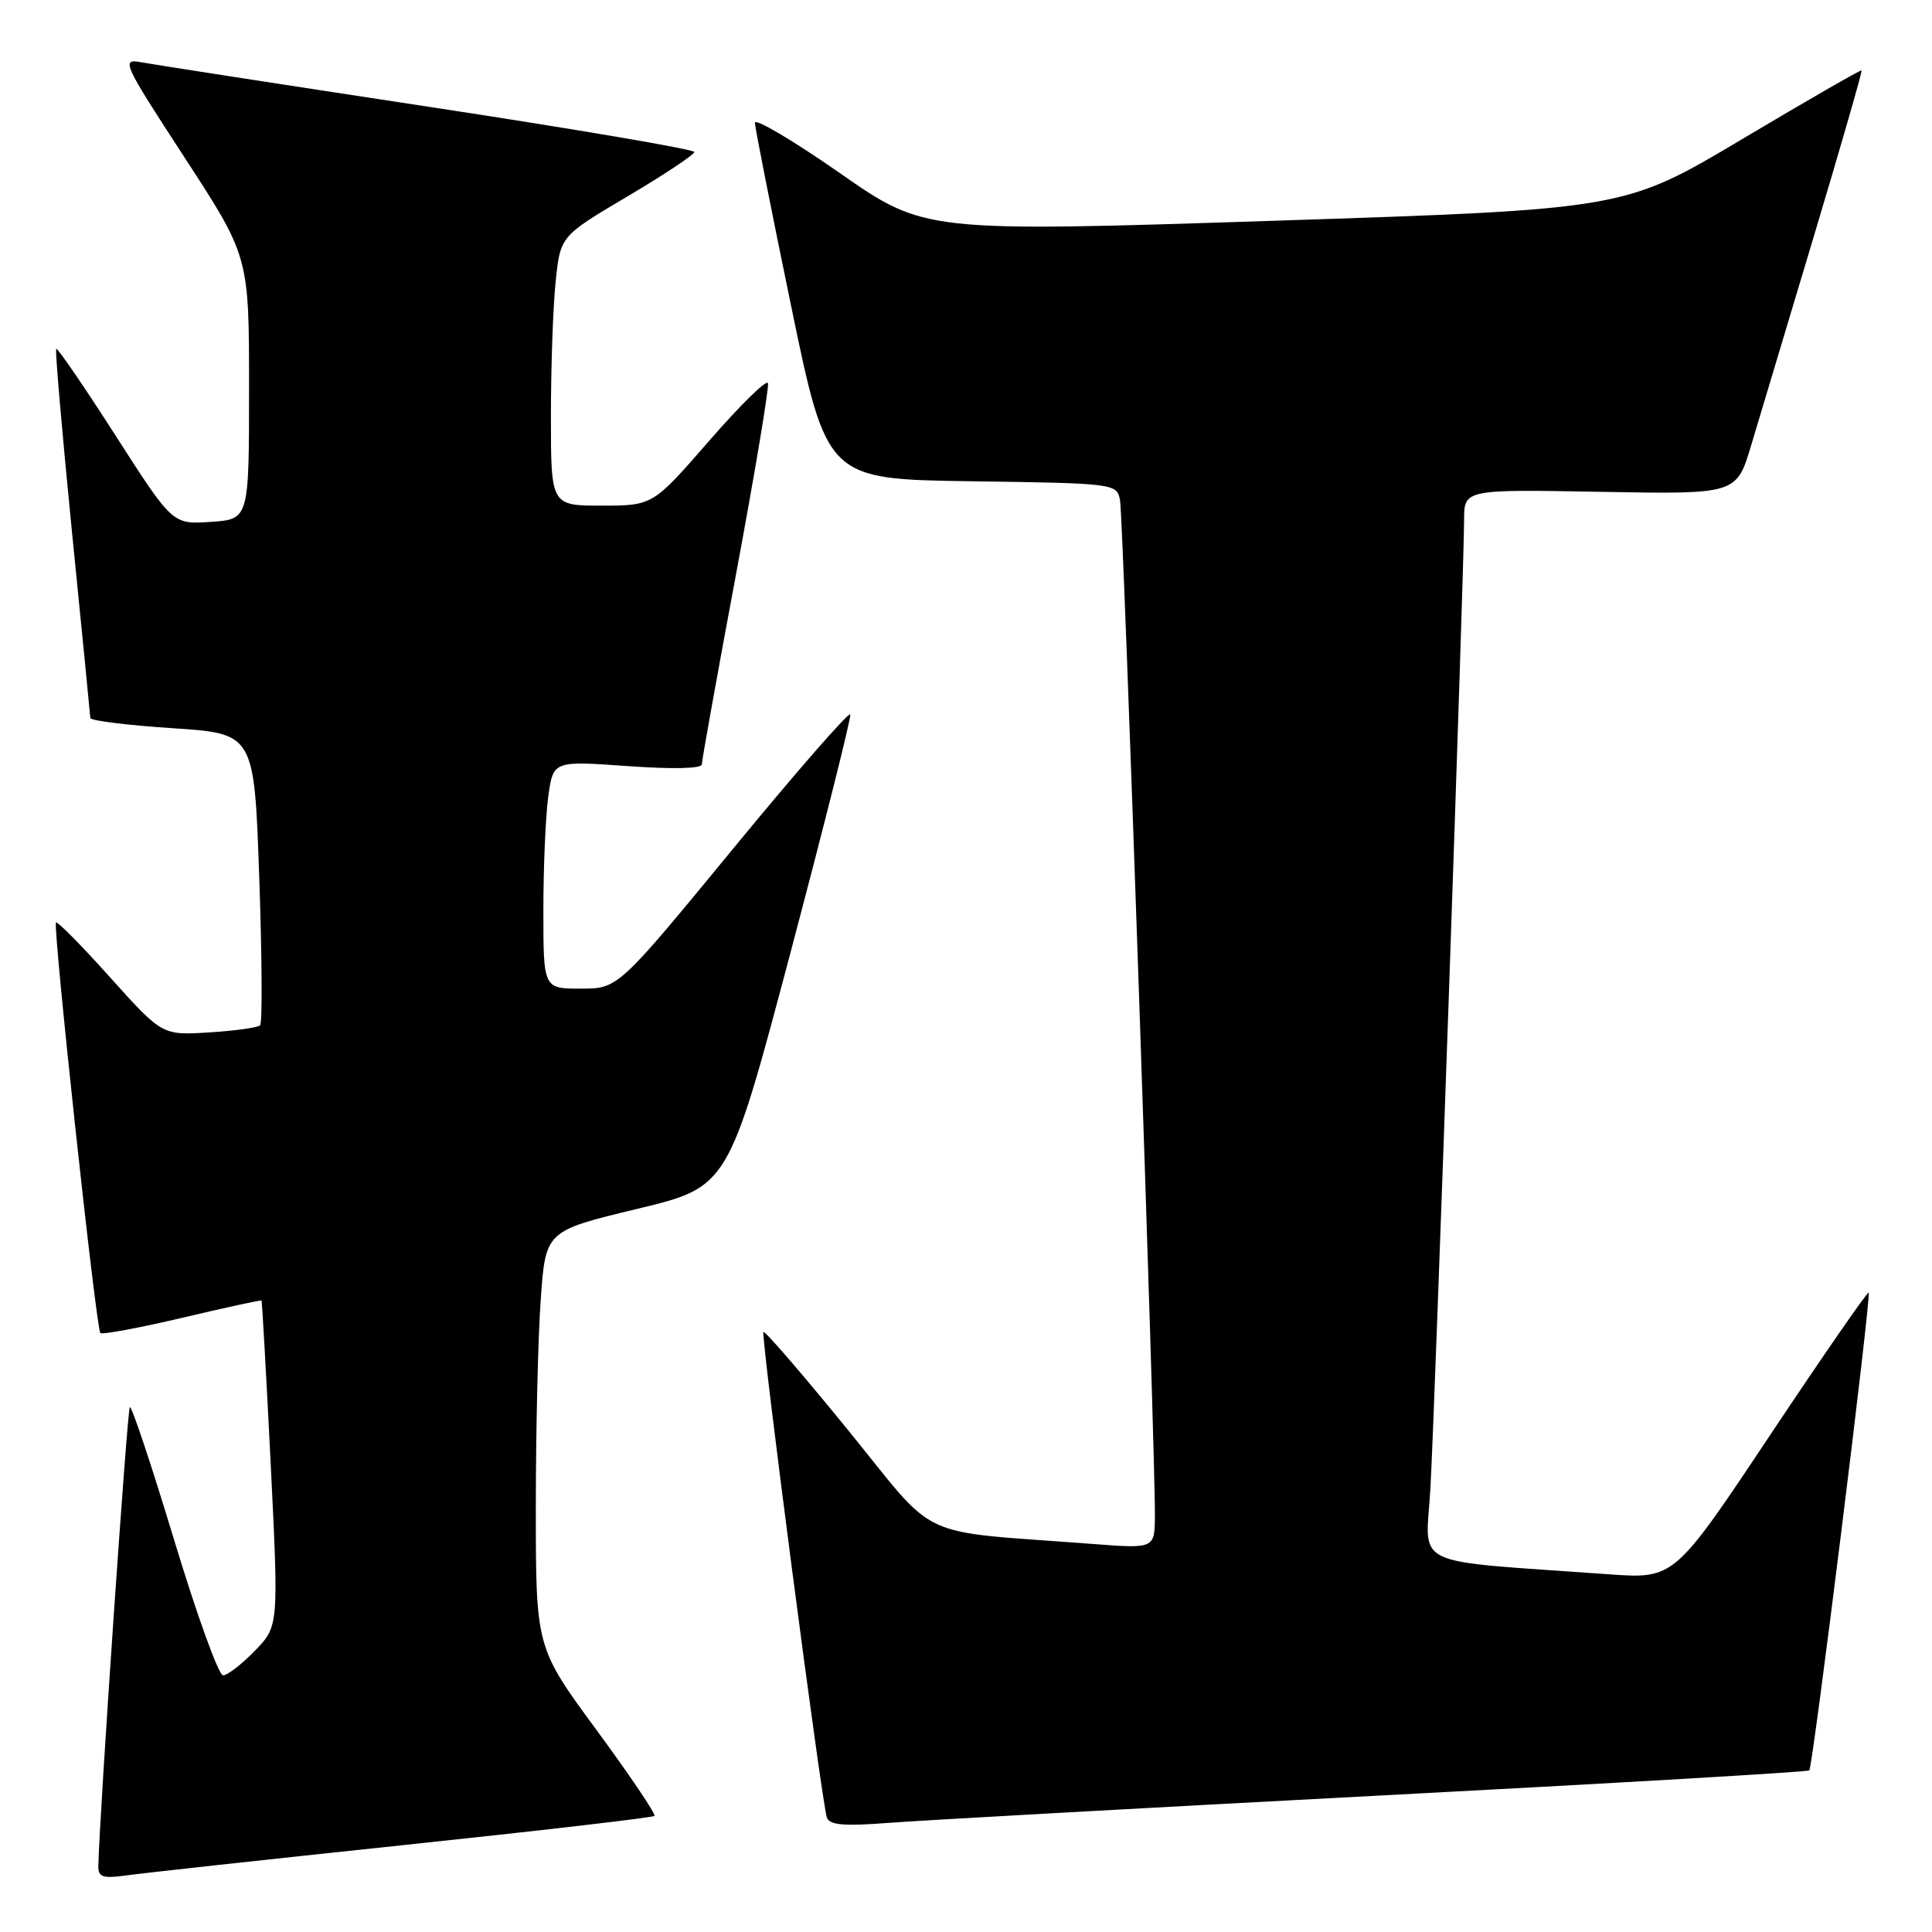 <?xml version="1.0" encoding="UTF-8" standalone="no"?>
<!DOCTYPE svg PUBLIC "-//W3C//DTD SVG 1.1//EN" "http://www.w3.org/Graphics/SVG/1.1/DTD/svg11.dtd" >
<svg xmlns="http://www.w3.org/2000/svg" xmlns:xlink="http://www.w3.org/1999/xlink" version="1.1" viewBox="0 0 256 256">
 <g >
 <path fill="currentColor"
d=" M 53.41 244.49 C 71.51 242.58 86.50 240.84 86.72 240.62 C 86.94 240.40 83.49 235.29 79.06 229.26 C 71.00 218.30 71.00 218.30 71.00 199.80 C 71.00 189.63 71.29 177.21 71.65 172.21 C 72.29 163.11 72.29 163.11 84.40 160.19 C 96.50 157.28 96.50 157.28 104.70 126.39 C 109.20 109.40 112.79 95.13 112.67 94.67 C 112.55 94.21 105.57 102.20 97.17 112.42 C 81.90 131.00 81.90 131.00 76.95 131.00 C 72.00 131.00 72.00 131.00 72.00 120.64 C 72.00 114.94 72.29 108.15 72.65 105.54 C 73.30 100.81 73.30 100.81 83.15 101.51 C 89.17 101.94 93.00 101.85 93.00 101.27 C 93.00 100.75 95.04 89.39 97.54 76.02 C 100.03 62.66 101.93 51.29 101.76 50.77 C 101.58 50.25 98.08 53.68 93.97 58.41 C 86.50 66.99 86.50 66.99 79.75 67.00 C 73.00 67.00 73.00 67.00 73.00 55.15 C 73.00 48.63 73.28 40.59 73.63 37.29 C 74.25 31.29 74.25 31.29 83.13 26.03 C 88.01 23.15 92.00 20.49 92.00 20.14 C 92.00 19.79 76.14 17.09 56.75 14.14 C 37.36 11.19 20.24 8.54 18.70 8.25 C 16.02 7.75 16.28 8.32 24.45 20.86 C 33.00 33.99 33.00 33.99 33.00 51.40 C 33.00 68.81 33.00 68.81 27.94 69.15 C 22.87 69.50 22.87 69.50 15.31 57.71 C 11.15 51.22 7.61 46.05 7.45 46.22 C 7.28 46.38 8.23 57.31 9.54 70.51 C 10.86 83.70 11.95 94.79 11.97 95.14 C 11.99 95.49 16.88 96.10 22.85 96.49 C 33.69 97.20 33.69 97.20 34.35 116.26 C 34.72 126.74 34.77 135.56 34.47 135.86 C 34.17 136.16 31.13 136.59 27.71 136.80 C 21.50 137.19 21.50 137.19 14.63 129.55 C 10.86 125.34 7.61 122.05 7.42 122.24 C 6.97 122.70 12.73 176.07 13.30 176.63 C 13.54 176.87 18.40 175.96 24.12 174.62 C 29.83 173.27 34.57 172.24 34.65 172.33 C 34.73 172.42 35.28 182.17 35.87 193.99 C 36.93 215.47 36.93 215.47 33.77 218.74 C 32.03 220.53 30.13 222.00 29.55 221.99 C 28.97 221.99 26.05 213.90 23.06 204.01 C 20.07 194.13 17.44 186.23 17.20 186.46 C 16.86 186.81 13.15 240.92 13.03 247.26 C 13.01 248.73 13.63 248.94 16.75 248.50 C 18.81 248.21 35.31 246.40 53.41 244.49 Z  M 182.44 237.94 C 213.76 236.30 239.54 234.79 239.74 234.59 C 240.21 234.12 247.98 171.65 247.61 171.28 C 247.45 171.12 241.59 179.59 234.58 190.11 C 221.85 209.22 221.85 209.22 213.17 208.60 C 186.28 206.66 188.94 207.94 189.54 197.15 C 190.14 186.45 194.00 75.41 194.00 68.93 C 194.00 64.84 194.00 64.84 212.05 65.17 C 230.10 65.50 230.10 65.50 232.04 59.00 C 233.11 55.42 236.89 42.83 240.43 31.02 C 243.97 19.20 246.78 9.44 246.67 9.33 C 246.55 9.22 239.44 13.32 230.85 18.43 C 215.24 27.73 215.24 27.73 168.87 29.25 C 122.50 30.76 122.50 30.76 111.25 22.91 C 105.06 18.60 100.01 15.61 100.03 16.28 C 100.05 16.95 102.20 27.85 104.82 40.50 C 109.57 63.50 109.57 63.50 128.77 63.77 C 147.73 64.04 147.98 64.07 148.41 66.27 C 148.84 68.45 153.09 192.26 153.03 200.85 C 153.00 205.21 153.00 205.21 144.75 204.58 C 120.92 202.76 124.52 204.44 112.36 189.48 C 106.39 182.15 101.36 176.31 101.16 176.50 C 100.78 176.88 108.85 238.62 109.56 240.82 C 109.89 241.83 111.79 242.00 117.75 241.54 C 122.01 241.21 151.12 239.59 182.44 237.94 Z "/>
</g>
</svg>